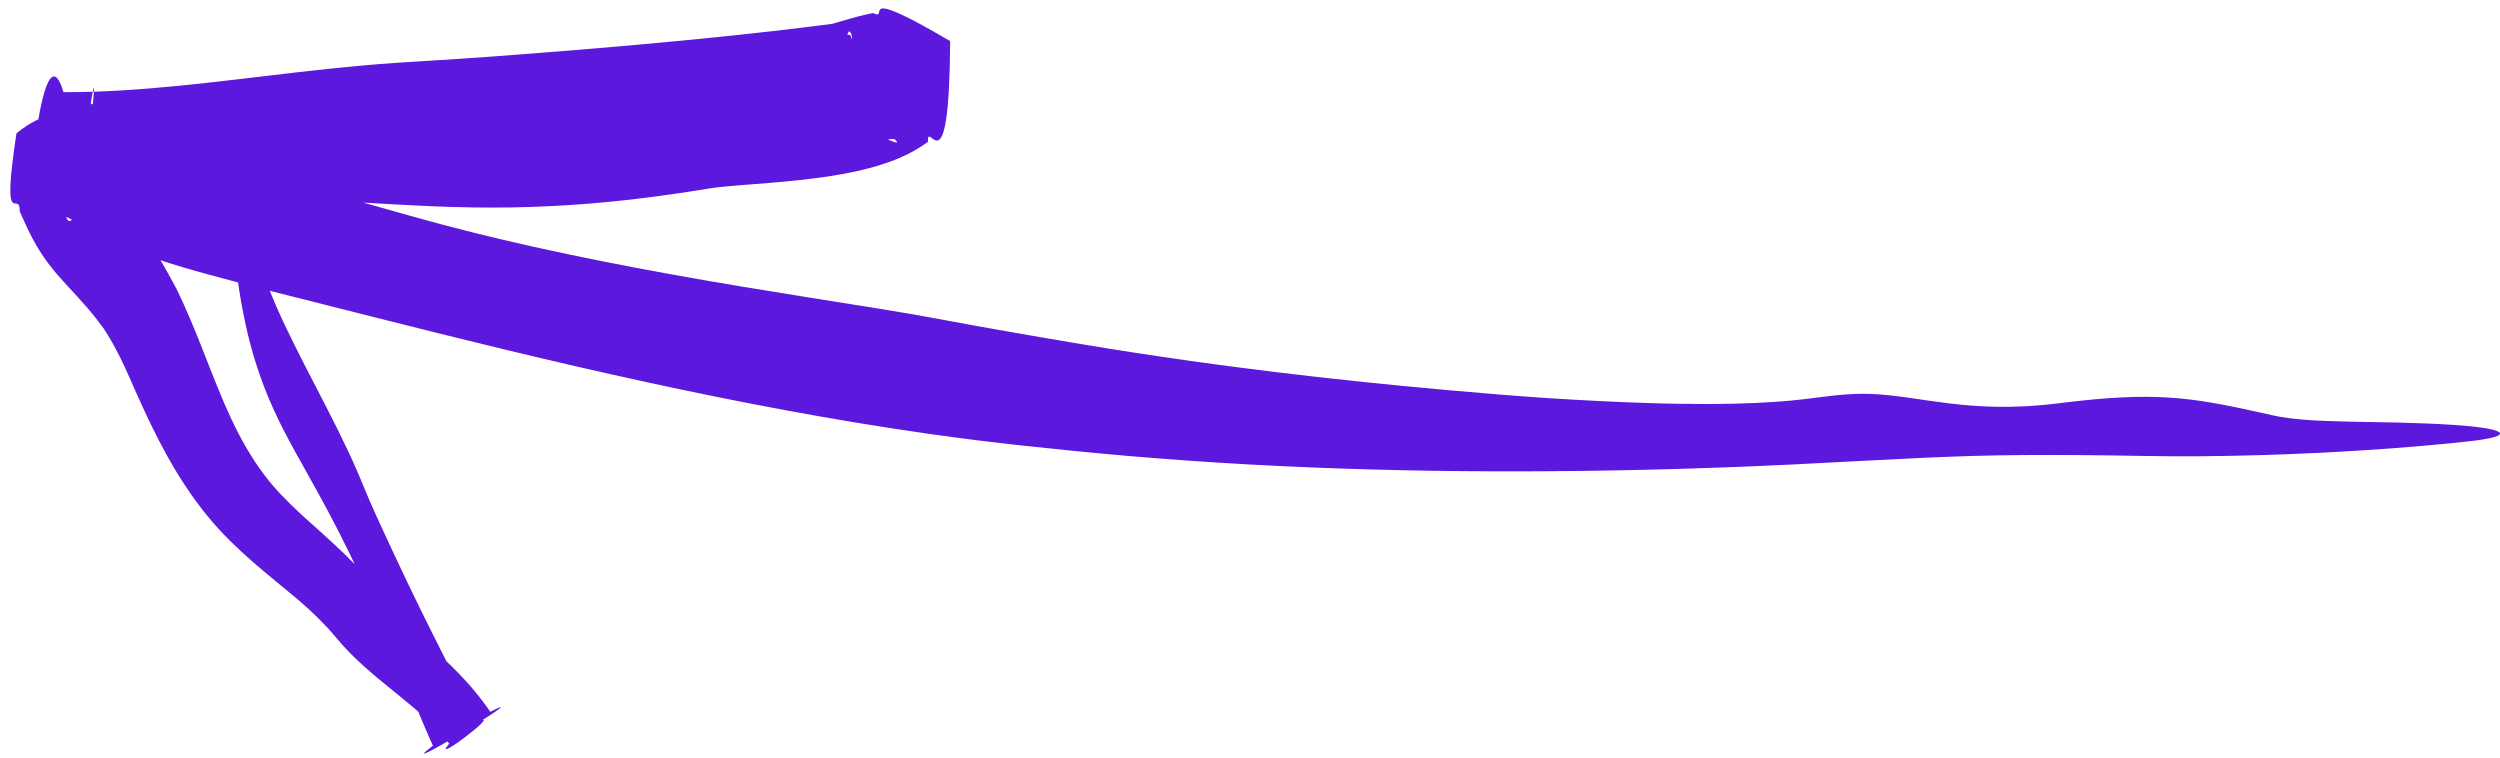 <svg width="178" height="54" viewBox="0 0 178 54" fill="none" xmlns="http://www.w3.org/2000/svg">
<path d="M48.059 10.338C48.844 10.234 49.616 10.158 50.378 10.104C52.078 9.985 53.732 9.977 55.387 10.019C57.054 10.061 58.749 10.15 60.456 10.224C61.413 10.123 61.465 10.095 61.8 10.06C62.067 10.027 62.316 9.998 62.551 9.973C62.785 9.949 63.01 9.928 63.213 9.915C63.412 9.903 63.605 9.896 63.699 9.914C62.969 9.312 66.09 11.699 60.053 8.173C60.072 -1.474 60.97 3.878 60.571 2.544C60.505 2.465 60.402 2.45 59.84 2.543C59.369 2.609 58.774 2.675 58.126 2.736C57.504 2.796 56.828 2.854 56.109 2.92C55.426 2.982 54.703 3.051 53.938 3.137C53.876 3.144 53.813 3.152 53.75 3.159C53.022 3.243 52.316 3.328 51.622 3.425C50.778 3.546 49.864 3.684 48.944 3.902C46.911 4.436 45.296 4.914 43.697 5.366C42.007 5.842 40.371 6.284 38.39 6.668C36.859 6.964 35.123 7.226 32.998 7.421C32.017 7.51 30.953 7.585 29.788 7.639C29.048 7.673 28.308 7.709 27.57 7.744C25.743 7.832 23.928 7.922 22.147 8C20.288 8.081 18.5 8.149 16.733 8.193C16.282 8.207 15.464 8.156 14.76 8.116C14.002 8.07 13.236 8.022 12.487 7.981C11.697 7.937 10.918 7.9 10.151 7.873C9.336 7.845 8.531 7.829 7.74 7.834C6.872 7.841 6.025 7.867 5.131 7.962C4.117 8.18 3.092 7.944 1.171 9.495C0.065 16.787 1.405 13.384 1.408 15.057C1.522 15.303 1.616 15.513 1.712 15.733C1.917 16.201 2.117 16.612 2.319 16.988C2.69 17.681 3.057 18.243 3.431 18.744C3.869 19.328 4.314 19.827 4.78 20.333C5.223 20.813 5.686 21.3 6.18 21.872C6.563 22.311 7.047 22.925 7.382 23.389C7.777 23.993 8.166 24.668 8.584 25.512C8.8 25.948 9.021 26.424 9.248 26.944C9.372 27.227 9.495 27.507 9.618 27.783C9.973 28.585 10.325 29.355 10.683 30.098C11.071 30.901 11.465 31.67 11.876 32.411C12.314 33.201 12.771 33.958 13.257 34.687C13.752 35.432 14.321 36.204 14.879 36.872C15.343 37.43 15.886 38.019 16.401 38.527C16.918 39.038 17.449 39.525 17.991 39.998C18.514 40.455 19.048 40.901 19.59 41.348C20.057 41.733 20.53 42.12 21.006 42.519C21.054 42.558 21.102 42.599 21.151 42.64C21.59 43.012 22.085 43.453 22.604 43.964C23.037 44.391 23.455 44.828 23.904 45.366C24.213 45.745 24.598 46.172 24.968 46.543C25.324 46.902 25.698 47.251 26.085 47.592C26.453 47.918 26.831 48.236 27.215 48.552C27.584 48.856 27.959 49.158 28.332 49.461C28.694 49.755 29.056 50.051 29.411 50.352C29.762 50.651 30.089 50.938 30.426 51.256C30.618 51.438 30.793 51.611 30.968 51.793C31.145 51.976 31.316 52.161 31.486 52.355C31.656 52.547 31.817 52.74 31.984 52.946C30.555 54.59 35.93 50.443 34.039 51.407C33.909 51.172 33.78 50.935 33.654 50.699C33.526 50.461 33.404 50.228 33.276 49.982C32.985 49.42 32.694 48.857 32.406 48.295C32.116 47.729 31.828 47.165 31.545 46.604C31.256 46.034 30.971 45.468 30.693 44.908C30.406 44.333 30.125 43.765 29.851 43.207C29.567 42.626 29.29 42.056 29.023 41.499C28.741 40.911 28.47 40.338 28.211 39.783C27.689 38.665 27.198 37.621 26.778 36.693C26.438 35.941 26.14 35.257 25.899 34.657C25.753 34.295 25.602 33.934 25.445 33.575C25.002 32.554 24.519 31.541 24.02 30.538C23.524 29.541 23.013 28.553 22.509 27.578C21.994 26.585 21.486 25.604 21.005 24.637C20.499 23.617 20.033 22.643 19.604 21.656C19.362 21.102 19.155 20.58 18.958 20.037C18.75 19.465 18.563 18.899 18.391 18.349C18.204 17.749 18.035 17.168 17.88 16.615C17.785 16.274 17.695 15.944 17.61 15.627C17.539 15.359 17.467 15.102 17.395 14.855C17.206 14.203 17.013 13.62 16.819 13.106C16.657 12.679 16.496 12.298 16.338 11.963C16.16 11.585 15.979 11.445 15.863 11.484C15.863 11.484 15.863 11.484 15.863 11.484C15.717 11.534 15.669 11.854 15.797 12.355C15.873 12.654 15.947 12.974 16.017 13.312C16.129 13.854 16.232 14.446 16.325 15.082C16.408 15.646 16.484 16.244 16.558 16.876C16.627 17.454 16.694 18.059 16.769 18.692C16.84 19.282 16.917 19.896 17.012 20.532C17.1 21.128 17.211 21.769 17.34 22.396C17.393 22.66 17.45 22.928 17.509 23.201C17.72 24.164 17.952 25.012 18.192 25.781C18.584 27.033 18.996 28.073 19.42 29.019C19.908 30.105 20.415 31.069 20.971 32.082C21.471 32.993 22.014 33.944 22.627 35.057C23.108 35.931 23.634 36.905 24.21 38.039C24.666 38.938 25.149 39.926 25.66 41.059C25.814 41.4 25.972 41.754 26.134 42.12C26.235 42.347 26.334 42.571 26.432 42.795C26.692 43.387 26.944 43.968 27.19 44.538C27.446 45.131 27.695 45.713 27.938 46.285C28.19 46.879 28.436 47.462 28.678 48.037C28.927 48.63 29.172 49.214 29.414 49.792C29.66 50.382 29.905 50.966 30.148 51.546C30.148 51.546 30.148 51.546 30.148 51.546C30.259 51.807 30.367 52.061 30.482 52.325C30.595 52.583 30.711 52.845 30.824 53.097C27.471 55.591 38.588 48.795 34.907 50.679C34.742 50.438 34.56 50.184 34.373 49.937C34.186 49.689 33.996 49.448 33.797 49.208C33.596 48.966 33.376 48.715 33.181 48.501C32.843 48.129 32.453 47.732 32.098 47.383C31.74 47.032 31.382 46.694 31.028 46.364C30.681 46.04 30.338 45.724 30.003 45.411C29.676 45.105 29.357 44.801 29.051 44.498C28.753 44.202 28.468 43.906 28.199 43.606C27.925 43.298 27.726 43.062 27.471 42.724C27.043 42.148 26.511 41.51 26.006 40.959C25.514 40.419 24.999 39.898 24.469 39.389C23.966 38.904 23.449 38.429 22.926 37.957C22.535 37.604 22.141 37.253 21.746 36.898C21.637 36.8 21.53 36.702 21.424 36.605C20.918 36.141 20.457 35.69 20.039 35.248C19.576 34.755 19.209 34.326 18.832 33.831C18.832 33.831 18.832 33.831 18.832 33.831C18.331 33.167 17.942 32.565 17.556 31.908C17.148 31.21 16.79 30.511 16.46 29.81C16.114 29.073 15.799 28.335 15.495 27.586C15.187 26.831 14.89 26.065 14.58 25.276C14.281 24.514 13.971 23.731 13.626 22.912C13.308 22.157 12.941 21.335 12.543 20.521C12.114 19.714 11.841 19.239 11.468 18.59C11.141 18.024 10.794 17.439 10.43 16.839C10.093 16.283 9.739 15.71 9.367 15.119C9.023 14.571 8.665 14.01 8.292 13.429C7.946 12.888 7.593 12.342 7.238 11.783C6.675 12.461 7.253 7.474 5.739 14.063C4.679 14.777 5.299 14.214 5.803 14.192C6.054 14.137 6.339 14.088 6.642 14.045C6.984 13.997 7.336 13.96 7.692 13.932C8.4 13.876 9.116 13.852 9.809 13.845C10.561 13.839 11.294 13.853 12.004 13.879C12.773 13.907 13.52 13.95 14.249 13.997C15.046 14.044 15.789 14.117 16.733 14.133C18.784 14.14 20.637 14.182 22.358 14.252C24.31 14.329 26.13 14.442 28.005 14.547C29.793 14.646 31.631 14.739 33.674 14.77C35.389 14.795 37.248 14.776 39.341 14.67C41.05 14.582 42.914 14.437 44.982 14.2C45.529 14.137 46.093 14.068 46.67 13.991C47.953 13.822 49.287 13.622 50.589 13.406C51.083 13.329 51.693 13.273 52.435 13.21C53.148 13.151 53.909 13.095 54.693 13.031C55.47 12.967 56.273 12.895 57.099 12.804C57.92 12.712 58.763 12.603 59.649 12.452C60.529 12.3 61.444 12.114 62.464 11.812C63.404 11.524 64.788 11.051 66.067 10.1C66.027 8.345 67.589 13.932 67.651 2.927C60.643 -1.198 63.459 1.555 62.156 0.928C61.741 1.007 61.432 1.085 61.136 1.162C60.843 1.238 60.575 1.314 60.32 1.388C60.066 1.461 59.821 1.534 59.608 1.596C59.471 1.651 58.981 1.737 59.599 1.654C57.968 1.867 56.385 2.06 54.781 2.242C53.143 2.428 51.52 2.599 49.923 2.758C48.259 2.923 46.624 3.076 45.032 3.217C43.339 3.368 41.693 3.507 40.112 3.635C38.38 3.775 36.724 3.902 35.166 4.016C33.373 4.146 31.698 4.26 30.198 4.348C29.527 4.387 28.873 4.43 28.25 4.472C27.401 4.529 26.558 4.597 25.691 4.675C24.255 4.804 22.782 4.962 21.28 5.134C19.866 5.295 18.425 5.47 16.964 5.642C15.571 5.806 14.16 5.967 12.734 6.108C11.364 6.243 9.979 6.361 8.586 6.442C7.216 6.522 5.931 6.565 4.52 6.562C2.757 0.665 1.384 20.282 2.663 14.519C3.05 14.723 3.283 14.823 3.525 14.932C3.76 15.037 3.974 15.128 4.18 15.217C4.384 15.304 4.578 15.388 4.761 15.467C4.941 15.546 5.111 15.623 5.249 15.688C5.422 15.771 5.406 15.766 5.418 15.768C5.975 16.12 6.684 16.521 7.298 16.831C7.931 17.152 8.572 17.443 9.214 17.708C9.851 17.971 10.488 18.208 11.12 18.425C11.748 18.64 12.37 18.836 12.984 19.018C13.595 19.2 14.197 19.368 14.789 19.53C15.38 19.691 15.953 19.844 16.527 19.998C17.673 20.308 18.835 20.61 20.008 20.906C22.081 21.427 24.199 21.966 26.375 22.515C29.563 23.321 32.859 24.145 36.228 24.956C39.467 25.735 42.773 26.5 46.115 27.226C49.405 27.941 52.728 28.617 56.053 29.231C59.397 29.849 62.74 30.404 66.05 30.877C68.337 31.203 70.603 31.488 72.85 31.729C73.913 31.843 75.001 31.957 76.107 32.069C81.427 32.613 87.347 33.037 93.198 33.275C99.045 33.517 104.892 33.589 110.25 33.552C117.015 33.506 123 33.297 127.24 33.091C127.317 33.087 127.392 33.083 127.468 33.08C135.282 32.681 139.095 32.43 144.177 32.399C146.622 32.381 149.359 32.407 152.973 32.469C155.404 32.512 158.182 32.489 161.099 32.4C165.855 32.255 170.98 31.939 175.585 31.445C179.324 31.05 178.481 30.503 174.708 30.254C169.193 29.897 164.67 30.214 161.821 29.572C161.56 29.514 161.305 29.457 161.057 29.401C155.895 28.254 153.378 27.86 146.565 28.714C145.701 28.822 144.893 28.891 144.131 28.929C138.592 29.204 135.538 27.862 131.886 28.057C130.21 28.145 129.221 28.369 127.252 28.546C124.647 28.764 120.307 28.979 110.424 28.36C109.261 28.283 108.023 28.194 106.702 28.086C101.882 27.695 97.577 27.27 93.711 26.831C86.994 26.068 81.677 25.282 77.173 24.532C73.292 23.883 70.111 23.321 67.349 22.808C67.098 22.762 66.852 22.716 66.608 22.67C64.25 22.227 61.105 21.742 57.519 21.169C54.489 20.686 51.144 20.14 47.693 19.515C44.473 18.932 41.161 18.279 37.929 17.557C35.1 16.926 32.331 16.241 29.74 15.513C29.273 15.382 28.787 15.246 28.286 15.106C25.509 14.329 22.262 13.42 18.734 12.375C18.157 12.204 17.574 12.035 17.006 11.867C16.447 11.703 15.895 11.537 15.355 11.367C14.822 11.2 14.301 11.027 13.794 10.846C13.293 10.667 12.805 10.479 12.334 10.278C11.866 10.08 11.414 9.87 10.979 9.644C10.522 9.406 10.183 9.214 9.726 8.926C9.367 8.698 8.954 8.495 8.727 8.386C8.465 8.26 8.232 8.156 8.007 8.056C7.783 7.958 7.571 7.866 7.368 7.778C7.166 7.691 6.973 7.607 6.803 7.531C6.641 7.459 6.468 7.376 6.462 7.371C7.329 1.569 5.495 20.335 4.52 14.658C6.033 14.665 7.643 14.608 9.122 14.516C10.666 14.421 12.17 14.286 13.62 14.137C15.148 13.98 16.616 13.806 18.014 13.64C19.535 13.458 20.973 13.285 22.313 13.139C23.855 12.97 25.267 12.838 26.528 12.753C27.363 12.696 28.142 12.658 28.825 12.641C29.464 12.624 30.07 12.611 30.656 12.6C32.666 12.56 34.235 12.481 35.572 12.363C37.537 12.191 38.975 11.938 40.491 11.64C41.902 11.363 43.38 11.049 45.42 10.723C46.207 10.597 47.077 10.469 48.059 10.338Z" fill="#5C18DD"/>
</svg>

